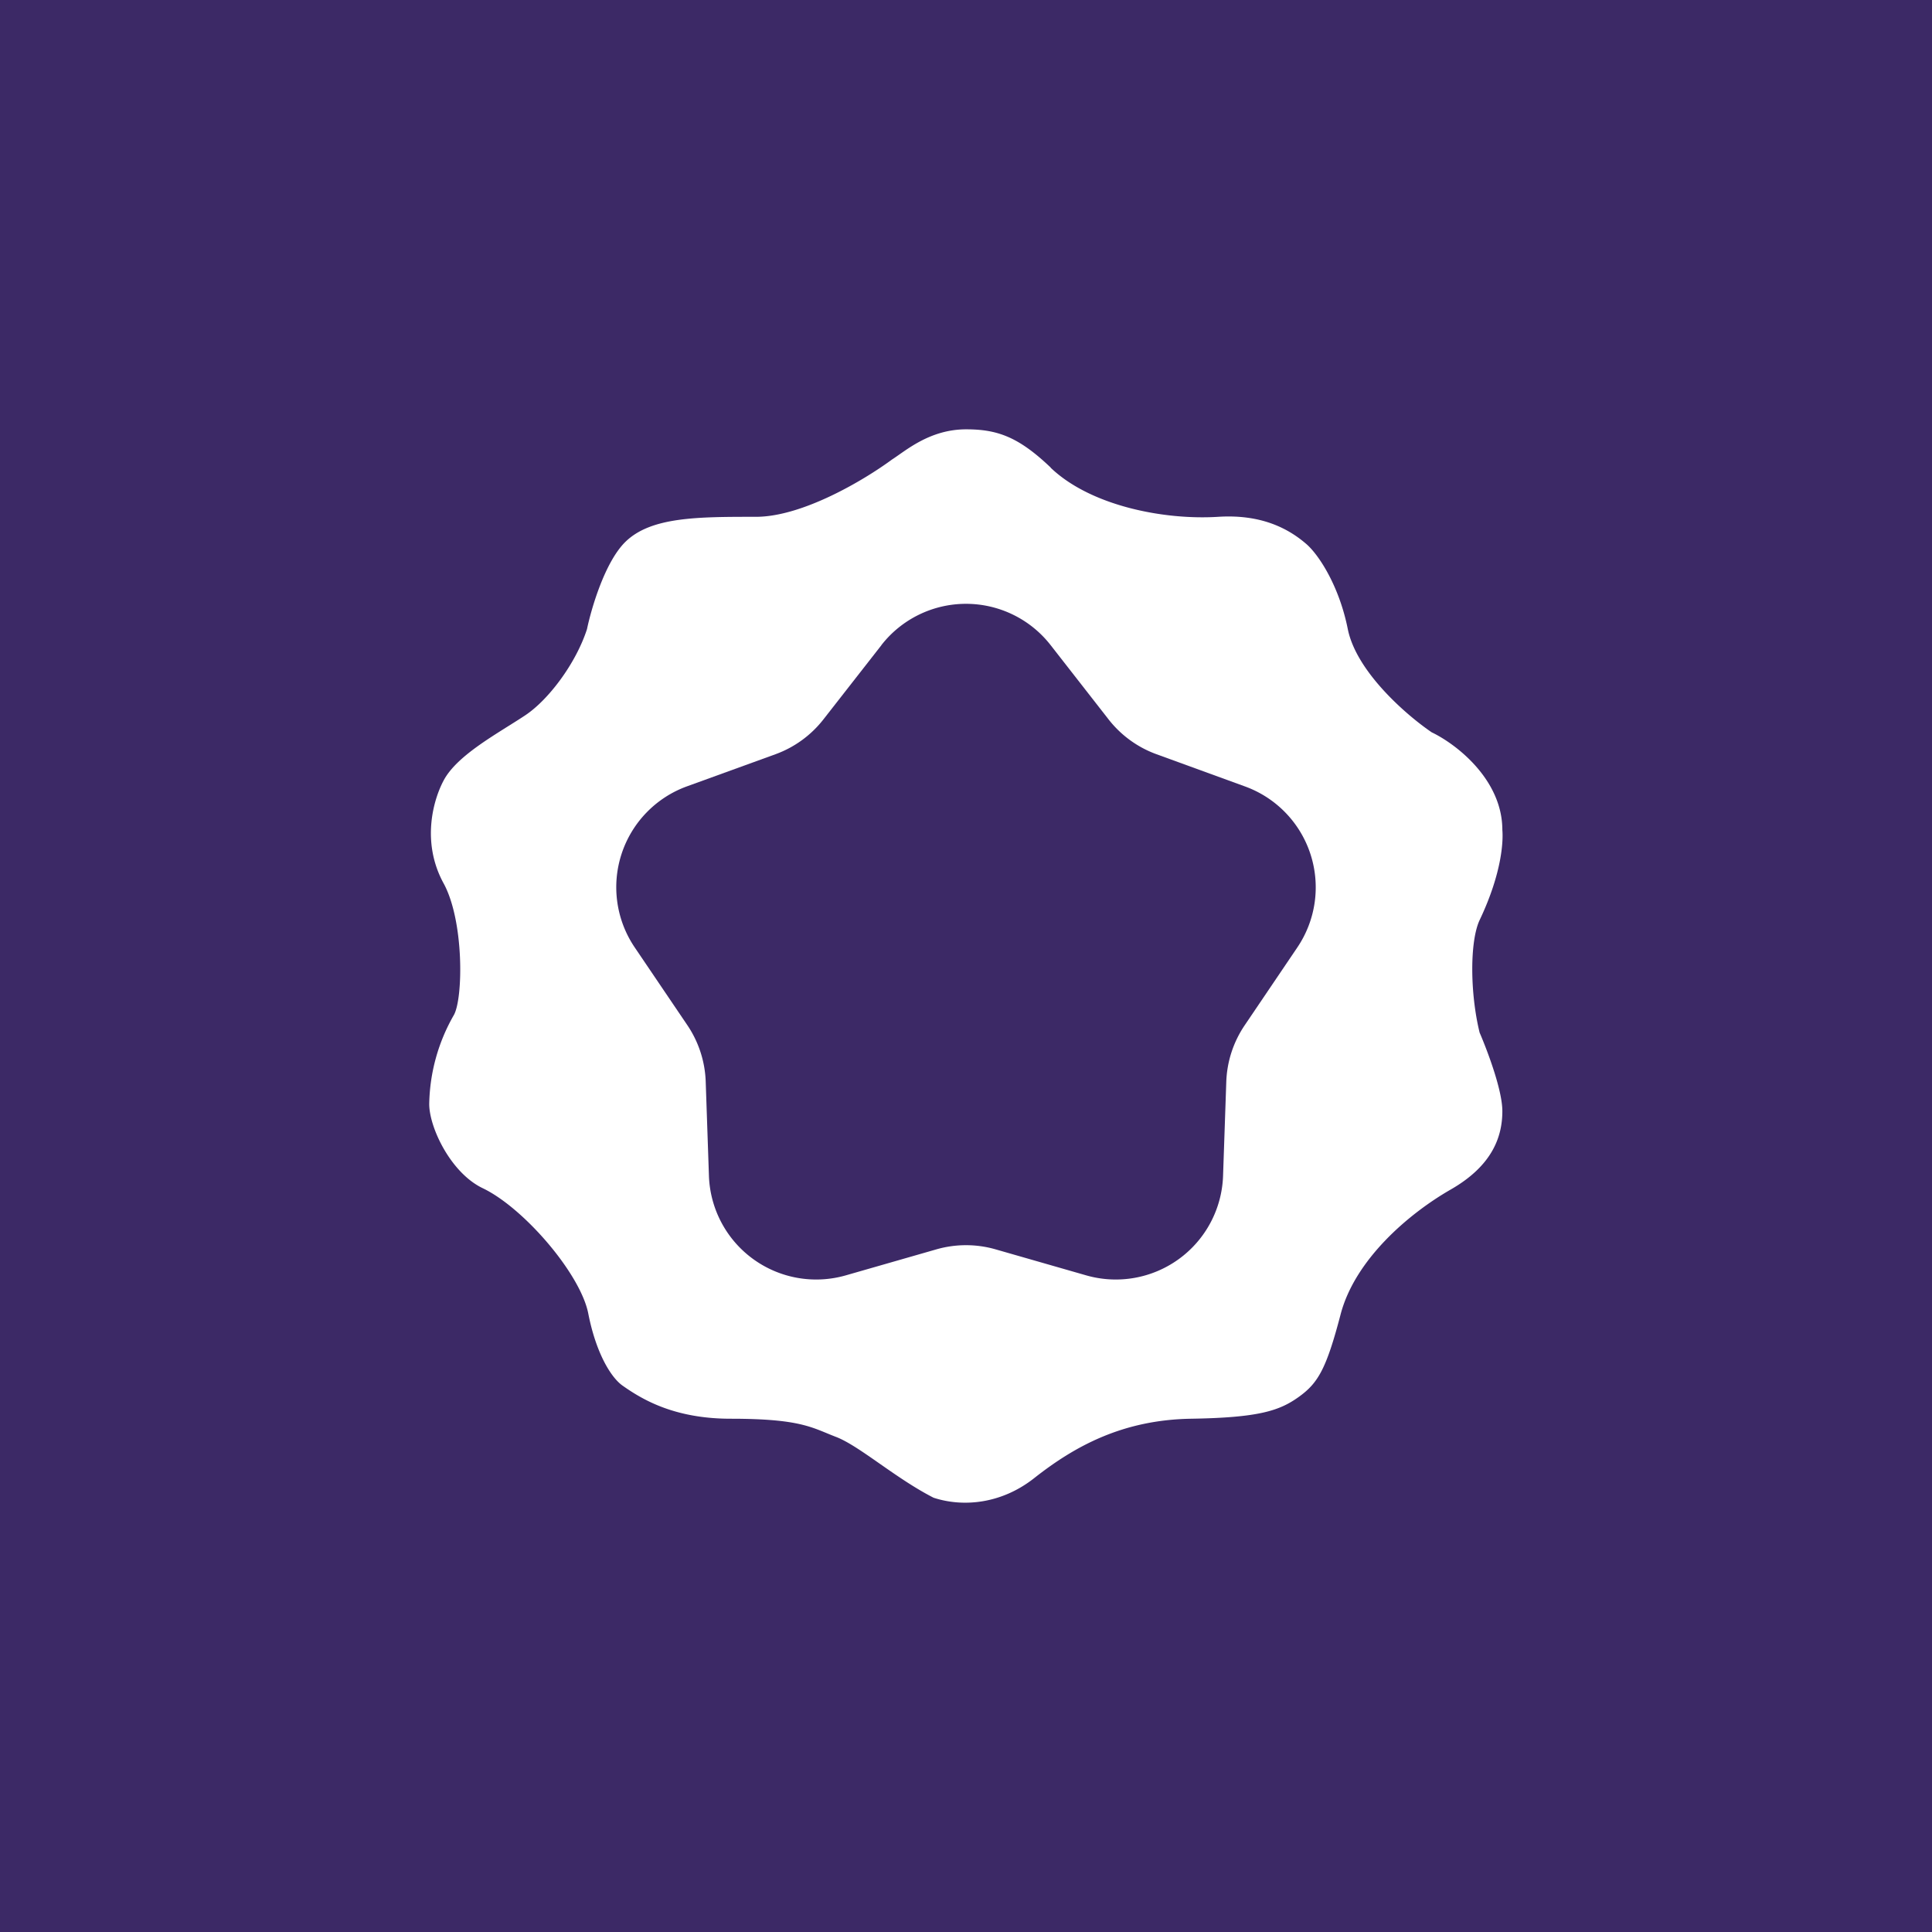 <!-- by TradingView --><svg width="18" height="18" xmlns="http://www.w3.org/2000/svg"><path fill="#3C2966" d="M0 0h18v18H0z"/><path d="M9.79 4.357C9.49 4.071 9.294 4 9.001 4c-.34 0-.563.2-.69.281-.258.19-.833.534-1.268.534-.545 0-.98 0-1.218.235-.19.188-.316.62-.356.811-.102.317-.358.66-.578.805-.25.166-.632.367-.758.606-.09.168-.214.566 0 .958.191.35.183 1.068.096 1.226a1.72 1.72 0 00-.23.83c0 .218.2.641.498.784.385.184.913.801.984 1.169.072.367.21.592.317.669.184.13.483.31 1.01.31.659 0 .76.085.98.169.218.083.555.386.91.567.275.09.63.058.934-.18.38-.3.826-.545 1.463-.556.636-.01.826-.075 1.005-.203.178-.128.256-.256.39-.769.134-.512.636-.94 1.027-1.164.39-.224.48-.495.48-.73 0-.187-.128-.536-.212-.732-.09-.368-.092-.85 0-1.047.215-.452.22-.75.212-.84 0-.469-.428-.8-.658-.91-.227-.154-.701-.56-.782-.962-.08-.401-.27-.693-.388-.794-.165-.142-.416-.277-.818-.252-.502.032-1.189-.1-1.563-.458z" fill="#fff"/><path d="M8.212 6.01a1 1 0 011.576 0l.54.692a1 1 0 00.447.325l.824.3a1 1 0 01.488 1.5l-.491.726a1 1 0 00-.171.526l-.03.876a1 1 0 01-1.276.927l-.843-.242a1 1 0 00-.552 0l-.843.242a1 1 0 01-1.276-.927l-.03-.876a1 1 0 00-.17-.526l-.492-.727a1 1 0 01.488-1.5l.824-.299a1 1 0 00.447-.325l.54-.691z" fill="#3C2966"/></svg>